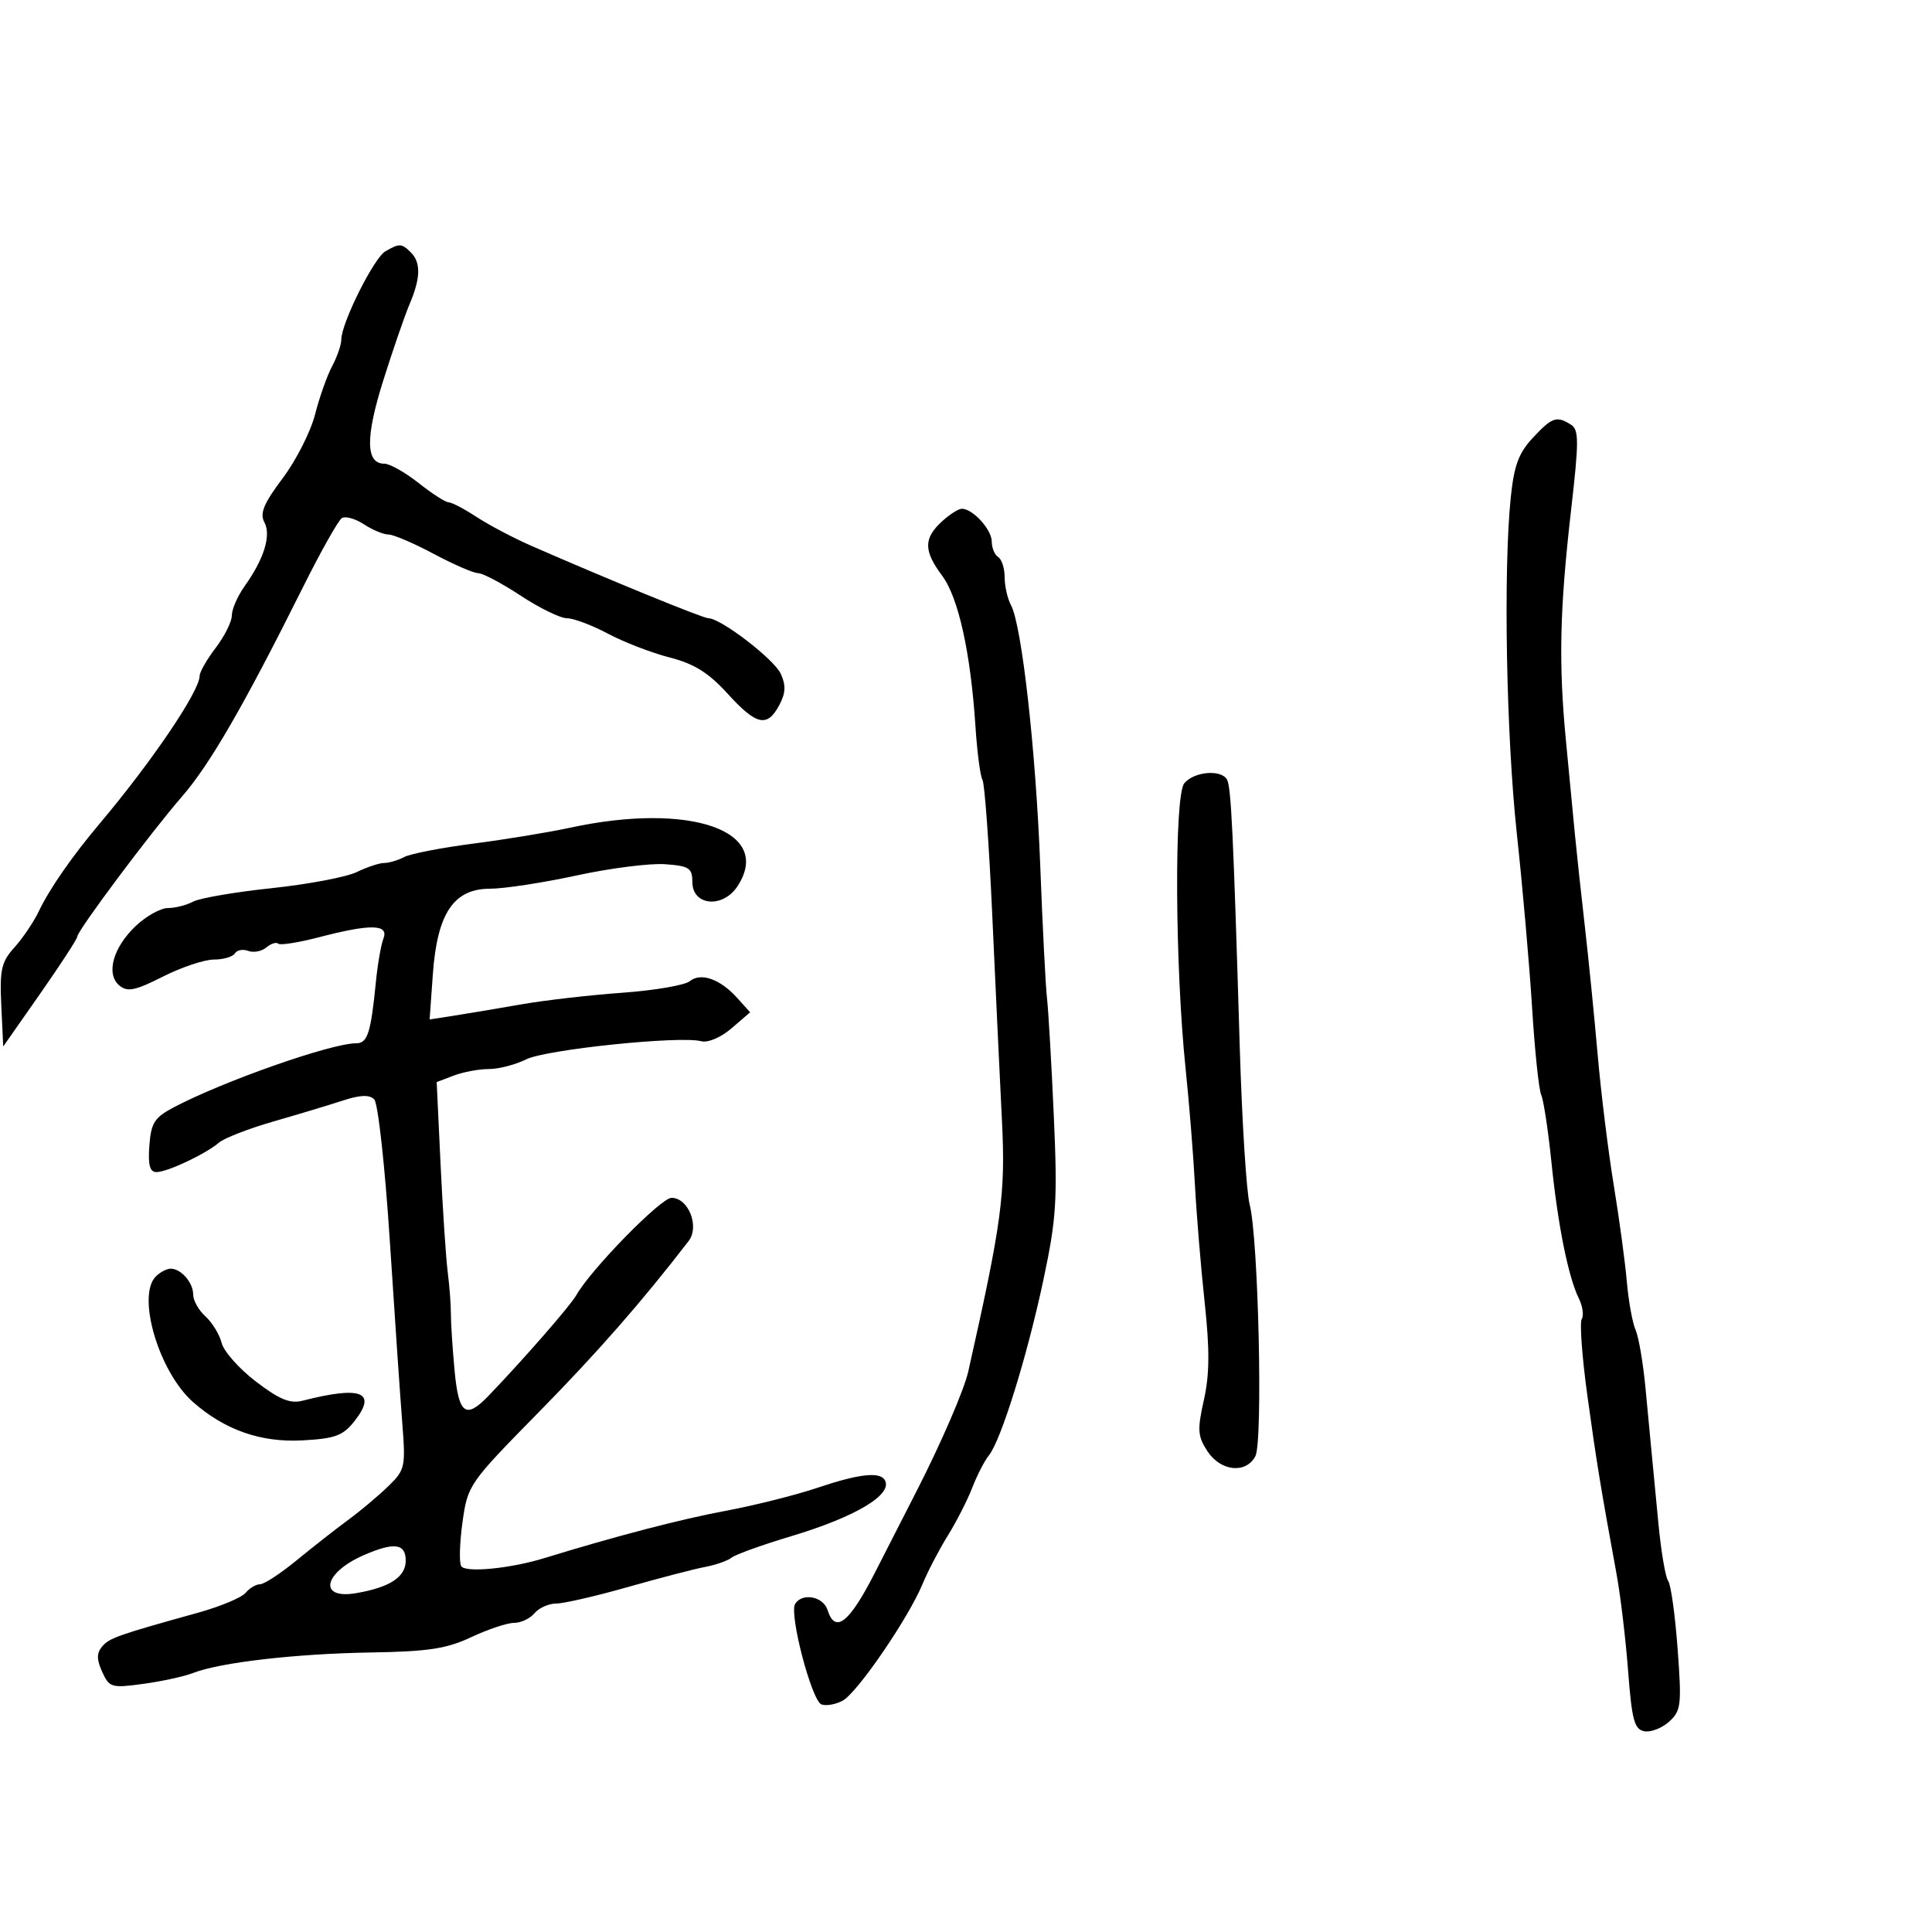 <svg xmlns="http://www.w3.org/2000/svg" width="300" height="300" viewBox="0 0 300 300" version="1.1">
	<path d="M 59.818 39.042 C 58.046 40.076, 53 50.197, 53 52.717 C 53 53.528, 52.361 55.386, 51.581 56.846 C 50.800 58.306, 49.602 61.690, 48.919 64.366 C 48.235 67.042, 45.971 71.500, 43.887 74.273 C 40.951 78.180, 40.312 79.715, 41.049 81.092 C 42.139 83.129, 41.014 86.767, 37.975 91.035 C 36.889 92.561, 36 94.597, 36 95.560 C 36 96.523, 34.875 98.786, 33.500 100.589 C 32.125 102.392, 31 104.353, 31 104.947 C 31 107.316, 23.605 118.242, 15.466 127.900 C 11.177 132.990, 7.694 138.008, 6.027 141.500 C 5.240 143.150, 3.538 145.674, 2.246 147.108 C 0.209 149.370, -0.063 150.566, 0.199 156.107 L 0.500 162.497 6.250 154.281 C 9.412 149.762, 12 145.784, 12 145.441 C 12 144.527, 23.393 129.288, 28.289 123.653 C 32.584 118.709, 37.906 109.499, 46.992 91.282 C 49.795 85.661, 52.539 80.785, 53.088 80.445 C 53.638 80.106, 55.177 80.541, 56.509 81.414 C 57.840 82.286, 59.557 83, 60.324 83 C 61.091 83, 64.248 84.350, 67.340 86 C 70.432 87.650, 73.543 89, 74.254 89 C 74.964 89, 77.937 90.575, 80.860 92.500 C 83.783 94.425, 87.011 96, 88.034 96 C 89.057 96, 91.921 97.078, 94.399 98.395 C 96.877 99.713, 101.186 101.376, 103.976 102.090 C 107.791 103.068, 110.019 104.457, 112.965 107.695 C 117.461 112.635, 119.121 113.010, 120.995 109.509 C 122 107.632, 122.061 106.429, 121.242 104.632 C 120.209 102.365, 111.916 96, 109.995 96 C 109.161 96, 94.437 89.976, 82.500 84.752 C 79.750 83.549, 75.933 81.537, 74.018 80.282 C 72.103 79.027, 70.142 78, 69.662 78 C 69.181 78, 67.083 76.650, 65 75 C 62.917 73.350, 60.520 72, 59.673 72 C 56.782 72, 56.726 67.944, 59.498 59.126 C 60.990 54.382, 62.838 49.022, 63.605 47.216 C 65.316 43.188, 65.375 40.775, 63.800 39.200 C 62.374 37.774, 62.016 37.760, 59.818 39.042 M 238.020 67.979 C 235.825 70.328, 235.101 72.282, 234.591 77.229 C 233.421 88.569, 233.886 114.231, 235.538 129.500 C 236.431 137.750, 237.495 149.900, 237.904 156.500 C 238.312 163.100, 238.948 169.175, 239.317 170 C 239.687 170.825, 240.403 175.550, 240.910 180.500 C 241.917 190.329, 243.522 198.292, 245.176 201.655 C 245.759 202.840, 245.955 204.263, 245.612 204.818 C 245.269 205.373, 245.659 210.704, 246.479 216.664 C 247.901 226.995, 248.526 230.820, 251.031 244.500 C 251.635 247.800, 252.437 254.545, 252.814 259.489 C 253.393 267.082, 253.783 268.533, 255.324 268.827 C 256.328 269.019, 258.061 268.350, 259.175 267.342 C 261.044 265.650, 261.146 264.771, 260.499 256.004 C 260.112 250.777, 259.454 246.050, 259.035 245.500 C 258.616 244.950, 257.930 240.900, 257.510 236.500 C 257.090 232.100, 256.616 227.150, 256.457 225.500 C 256.298 223.850, 255.871 219.350, 255.508 215.500 C 255.145 211.650, 254.452 207.600, 253.969 206.500 C 253.485 205.400, 252.875 202.025, 252.612 199 C 252.350 195.975, 251.435 189.225, 250.578 184 C 249.722 178.775, 248.598 169.656, 248.081 163.735 C 247.564 157.814, 246.664 148.814, 246.082 143.735 C 245.499 138.656, 244.808 132.250, 244.546 129.500 C 244.283 126.750, 243.659 120.225, 243.157 115 C 242.001 102.951, 242.188 94.625, 243.961 79.175 C 245.188 68.474, 245.185 66.730, 243.937 65.940 C 241.715 64.534, 241.011 64.777, 238.020 67.979 M 146.189 81.039 C 143.402 83.635, 143.429 85.544, 146.304 89.406 C 148.828 92.796, 150.726 101.391, 151.469 112.801 C 151.731 116.817, 152.221 120.549, 152.558 121.095 C 152.896 121.640, 153.584 131.180, 154.087 142.293 C 154.591 153.407, 155.263 167.675, 155.581 174 C 156.153 185.401, 155.563 189.798, 150.343 213 C 149.707 215.826, 146.149 224.057, 142.346 231.500 C 140.941 234.250, 138.010 239.988, 135.833 244.250 C 131.865 252.022, 129.684 253.731, 128.500 250 C 127.829 247.884, 124.567 247.273, 123.465 249.056 C 122.507 250.607, 126.033 264.075, 127.549 264.657 C 128.261 264.930, 129.742 264.673, 130.839 264.086 C 133.117 262.867, 141.057 251.268, 143.269 245.930 C 144.082 243.967, 145.844 240.592, 147.185 238.430 C 148.526 236.269, 150.232 232.925, 150.976 231 C 151.720 229.075, 152.877 226.825, 153.547 226 C 155.432 223.677, 159.492 210.620, 162.011 198.777 C 164.041 189.237, 164.220 186.425, 163.635 173.277 C 163.273 165.150, 162.797 156.925, 162.577 155 C 162.357 153.075, 161.887 143.850, 161.532 134.500 C 160.852 116.602, 158.669 97.119, 156.994 93.989 C 156.447 92.967, 156 91.003, 156 89.625 C 156 88.246, 155.550 86.840, 155 86.500 C 154.450 86.160, 154 85.078, 154 84.096 C 154 82.231, 151.058 79, 149.360 79 C 148.819 79, 147.392 79.918, 146.189 81.039 M 183.896 121.625 C 182.319 123.525, 182.444 150.054, 184.105 166 C 184.650 171.225, 185.300 179.325, 185.550 184 C 185.801 188.675, 186.482 196.907, 187.065 202.293 C 187.853 209.585, 187.821 213.441, 186.938 217.388 C 185.900 222.027, 185.969 223.023, 187.491 225.345 C 189.542 228.476, 193.455 228.887, 194.932 226.127 C 196.126 223.897, 195.410 192.307, 194.047 187.032 C 193.544 185.090, 192.851 174.050, 192.505 162.500 C 191.503 129.008, 191.169 122.082, 190.506 121.009 C 189.534 119.437, 185.392 119.823, 183.896 121.625 M 88.500 128.532 C 85.200 129.246, 78.450 130.354, 73.500 130.994 C 68.550 131.635, 63.719 132.573, 62.764 133.079 C 61.809 133.586, 60.415 134, 59.667 134 C 58.919 134, 57.001 134.635, 55.404 135.411 C 53.807 136.187, 47.855 137.314, 42.177 137.915 C 36.500 138.516, 31.017 139.456, 29.993 140.004 C 28.969 140.552, 27.209 141, 26.082 141 C 24.954 141, 22.718 142.238, 21.112 143.750 C 17.549 147.107, 16.399 151.256, 18.540 153.034 C 19.792 154.073, 20.988 153.827, 25.295 151.648 C 28.174 150.192, 31.733 149, 33.205 149 C 34.677 149, 36.148 148.570, 36.473 148.044 C 36.798 147.518, 37.730 147.343, 38.545 147.656 C 39.359 147.968, 40.624 147.727, 41.355 147.121 C 42.086 146.514, 42.916 146.249, 43.200 146.533 C 43.483 146.817, 46.349 146.363, 49.568 145.524 C 57.594 143.434, 60.409 143.498, 59.536 145.750 C 59.163 146.713, 58.636 149.750, 58.365 152.500 C 57.583 160.426, 57.076 162, 55.302 162 C 51.433 162, 34.721 167.867, 27 171.935 C 23.982 173.525, 23.458 174.345, 23.193 177.890 C 22.967 180.898, 23.262 182, 24.289 182 C 25.983 182, 31.918 179.204, 34 177.426 C 34.825 176.721, 38.650 175.238, 42.500 174.131 C 46.350 173.023, 51.199 171.562, 53.275 170.883 C 55.942 170.011, 57.361 169.961, 58.113 170.713 C 58.699 171.299, 59.783 181.135, 60.528 192.638 C 61.271 204.112, 62.138 216.791, 62.454 220.813 C 63.005 227.837, 62.918 228.233, 60.257 230.813 C 58.734 232.291, 55.954 234.625, 54.080 236 C 52.206 237.375, 48.617 240.188, 46.105 242.250 C 43.592 244.313, 41.021 246, 40.391 246 C 39.761 246, 38.745 246.602, 38.134 247.338 C 37.524 248.074, 34.206 249.460, 30.762 250.418 C 18.213 253.907, 16.952 254.353, 15.839 255.694 C 14.994 256.712, 15.003 257.710, 15.873 259.621 C 16.978 262.047, 17.316 262.144, 22.270 261.467 C 25.147 261.073, 28.625 260.313, 30 259.776 C 34.190 258.142, 45.910 256.788, 57.500 256.598 C 66.512 256.451, 69.348 256.019, 73.195 254.209 C 75.777 252.994, 78.760 252, 79.823 252 C 80.886 252, 82.315 251.325, 83 250.500 C 83.685 249.675, 85.202 248.998, 86.372 248.997 C 87.543 248.995, 92.550 247.841, 97.500 246.433 C 102.450 245.025, 107.850 243.620, 109.500 243.311 C 111.150 243.002, 113.003 242.349, 113.619 241.861 C 114.234 241.373, 118.359 239.889, 122.785 238.564 C 132.915 235.532, 138.752 232.025, 137.375 229.798 C 136.568 228.492, 133.301 228.877, 126.898 231.034 C 123.577 232.153, 117.179 233.758, 112.680 234.600 C 105.631 235.920, 95.781 238.489, 84.500 241.951 C 79.206 243.576, 72.269 244.244, 71.619 243.192 C 71.279 242.643, 71.369 239.562, 71.819 236.347 C 72.623 230.593, 72.810 230.323, 83.568 219.375 C 92.791 209.989, 99.593 202.226, 106.922 192.720 C 108.666 190.459, 106.907 186, 104.271 186.001 C 102.619 186.001, 91.740 197.124, 89.490 201.114 C 88.575 202.738, 81.297 211.078, 75.846 216.750 C 72.302 220.437, 71.216 219.613, 70.580 212.750 C 70.262 209.313, 70.007 205.375, 70.013 204 C 70.020 202.625, 69.797 199.700, 69.519 197.500 C 69.241 195.300, 68.742 187.768, 68.411 180.762 L 67.808 168.023 70.469 167.012 C 71.933 166.455, 74.382 166, 75.911 166 C 77.441 166, 80.049 165.323, 81.706 164.497 C 84.779 162.964, 105.551 160.808, 108.875 161.678 C 109.933 161.954, 111.926 161.107, 113.594 159.673 L 116.481 157.189 114.491 154.977 C 111.827 152.016, 108.835 150.959, 107.099 152.365 C 106.329 152.989, 101.604 153.795, 96.599 154.155 C 91.595 154.515, 84.575 155.323, 81 155.949 C 77.425 156.576, 72.747 157.361, 70.605 157.695 L 66.710 158.302 67.214 151.253 C 67.889 141.826, 70.449 138, 76.086 138 C 78.258 138, 84.307 137.074, 89.529 135.943 C 94.751 134.812, 100.930 134.024, 103.261 134.193 C 107.030 134.466, 107.502 134.777, 107.514 137 C 107.534 140.661, 112.248 141.077, 114.515 137.618 C 120.149 129.019, 107.182 124.490, 88.500 128.532 M 24.200 198.200 C 21.179 201.221, 24.676 213.036, 29.973 217.708 C 34.891 222.046, 40.502 224.013, 46.952 223.662 C 52.046 223.384, 53.264 222.935, 55.039 220.677 C 58.605 216.144, 56.122 215.164, 46.987 217.500 C 45.049 217.996, 43.393 217.317, 39.746 214.533 C 37.146 212.547, 34.749 209.848, 34.419 208.535 C 34.090 207.222, 32.961 205.369, 31.910 204.419 C 30.860 203.468, 30 201.950, 30 201.045 C 30 199.165, 28.127 197, 26.500 197 C 25.895 197, 24.860 197.540, 24.200 198.200 M 56.432 241.510 C 50.198 244.247, 49.392 248.393, 55.289 247.386 C 60.538 246.490, 63 244.876, 63 242.331 C 63 239.652, 61.182 239.425, 56.432 241.510" stroke="none" fill="black" fill-rule="evenodd"/>
</svg>